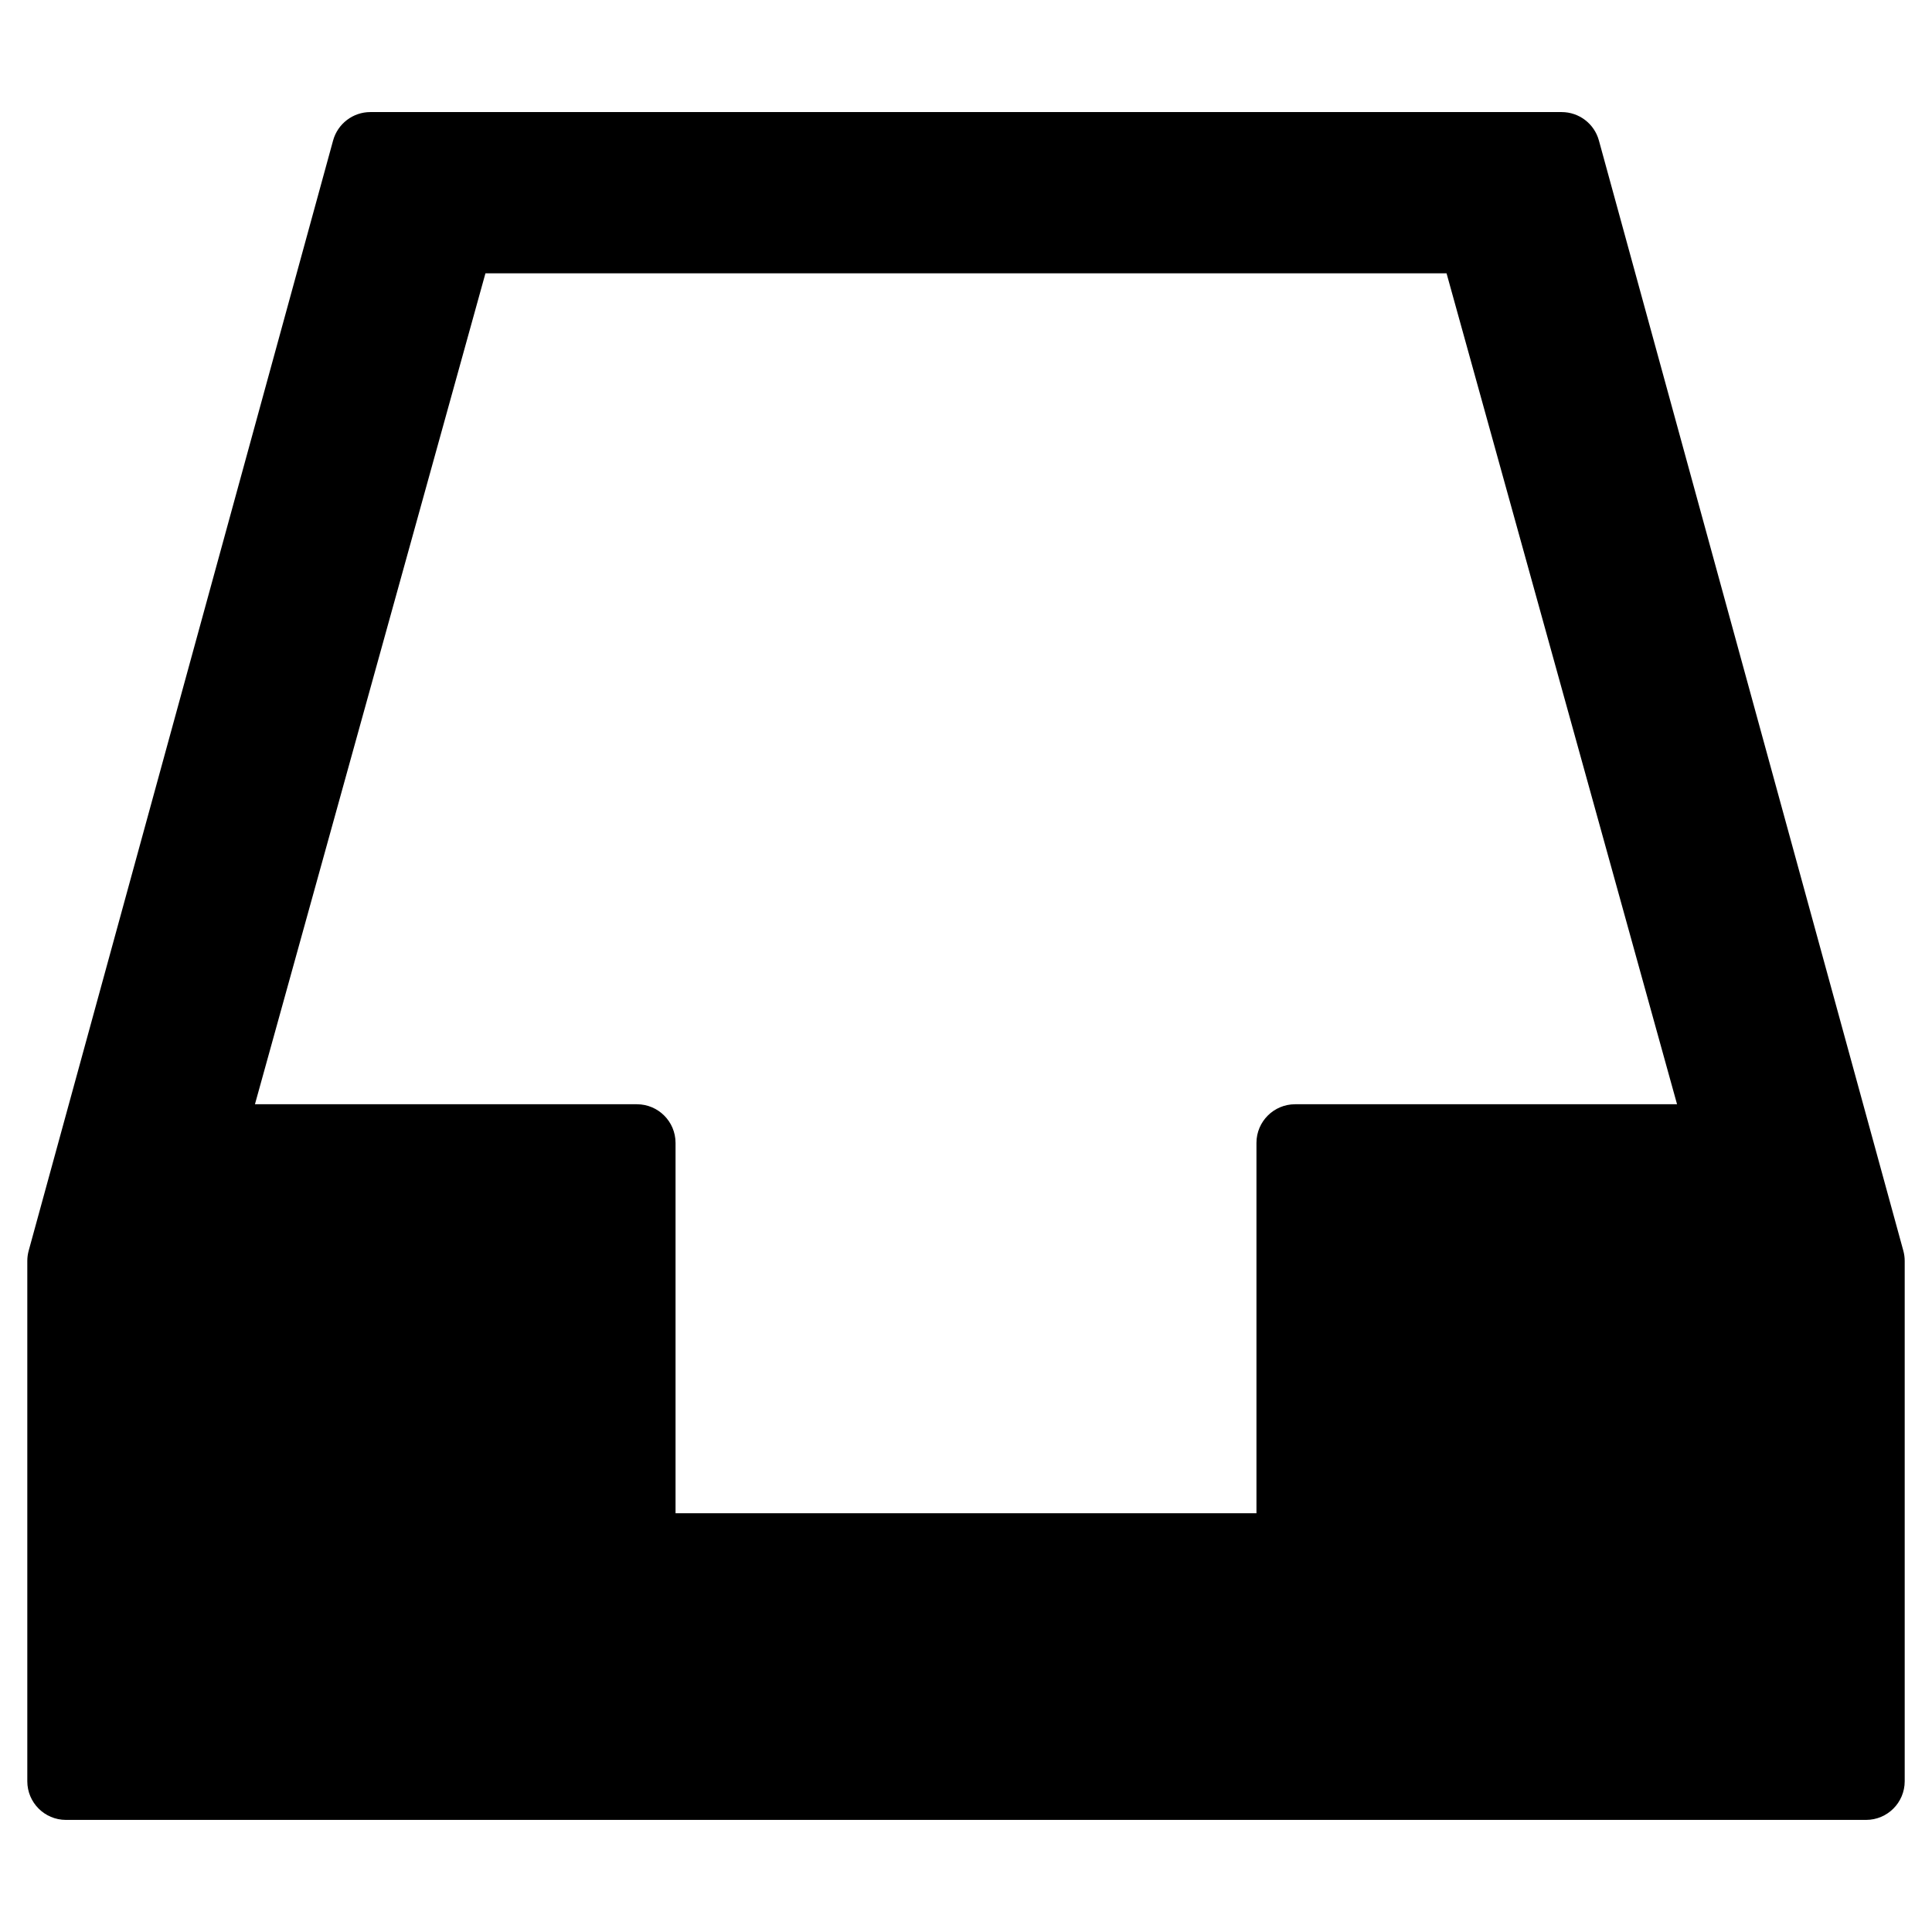 <?xml version="1.0" encoding="utf-8"?>
<!-- Generator: Adobe Illustrator 16.0.0, SVG Export Plug-In . SVG Version: 6.00 Build 0)  -->
<!DOCTYPE svg PUBLIC "-//W3C//DTD SVG 1.1//EN" "http://www.w3.org/Graphics/SVG/1.1/DTD/svg11.dtd">
<svg version="1.1" id="Layer_3" xmlns="http://www.w3.org/2000/svg" xmlns:xlink="http://www.w3.org/1999/xlink" x="0px" y="0px"
	 width="100px" height="100px" viewBox="0 0 100 100" enable-background="new 0 0 100 100" xml:space="preserve">
<path d="M98.516,64.738L82.759,7.272c-0.238-0.868-1.027-1.471-1.929-1.471H19.17c-0.901,0-1.69,0.603-1.929,1.471L1.484,64.738
	c-0.047,0.173-0.071,0.351-0.071,0.529v26.931c0,1.104,0.896,2,2,2h93.174c1.104,0,2-0.896,2-2V65.268
	C98.587,65.089,98.563,64.911,98.516,64.738z M74.873,14.146l11.931,43.01h-19.77c-1.104,0-2,0.896-2,2v19.169H34.966V59.156
	c0-1.104-0.896-2-2-2h-19.77l11.931-43.01H74.873z"/>
</svg>
